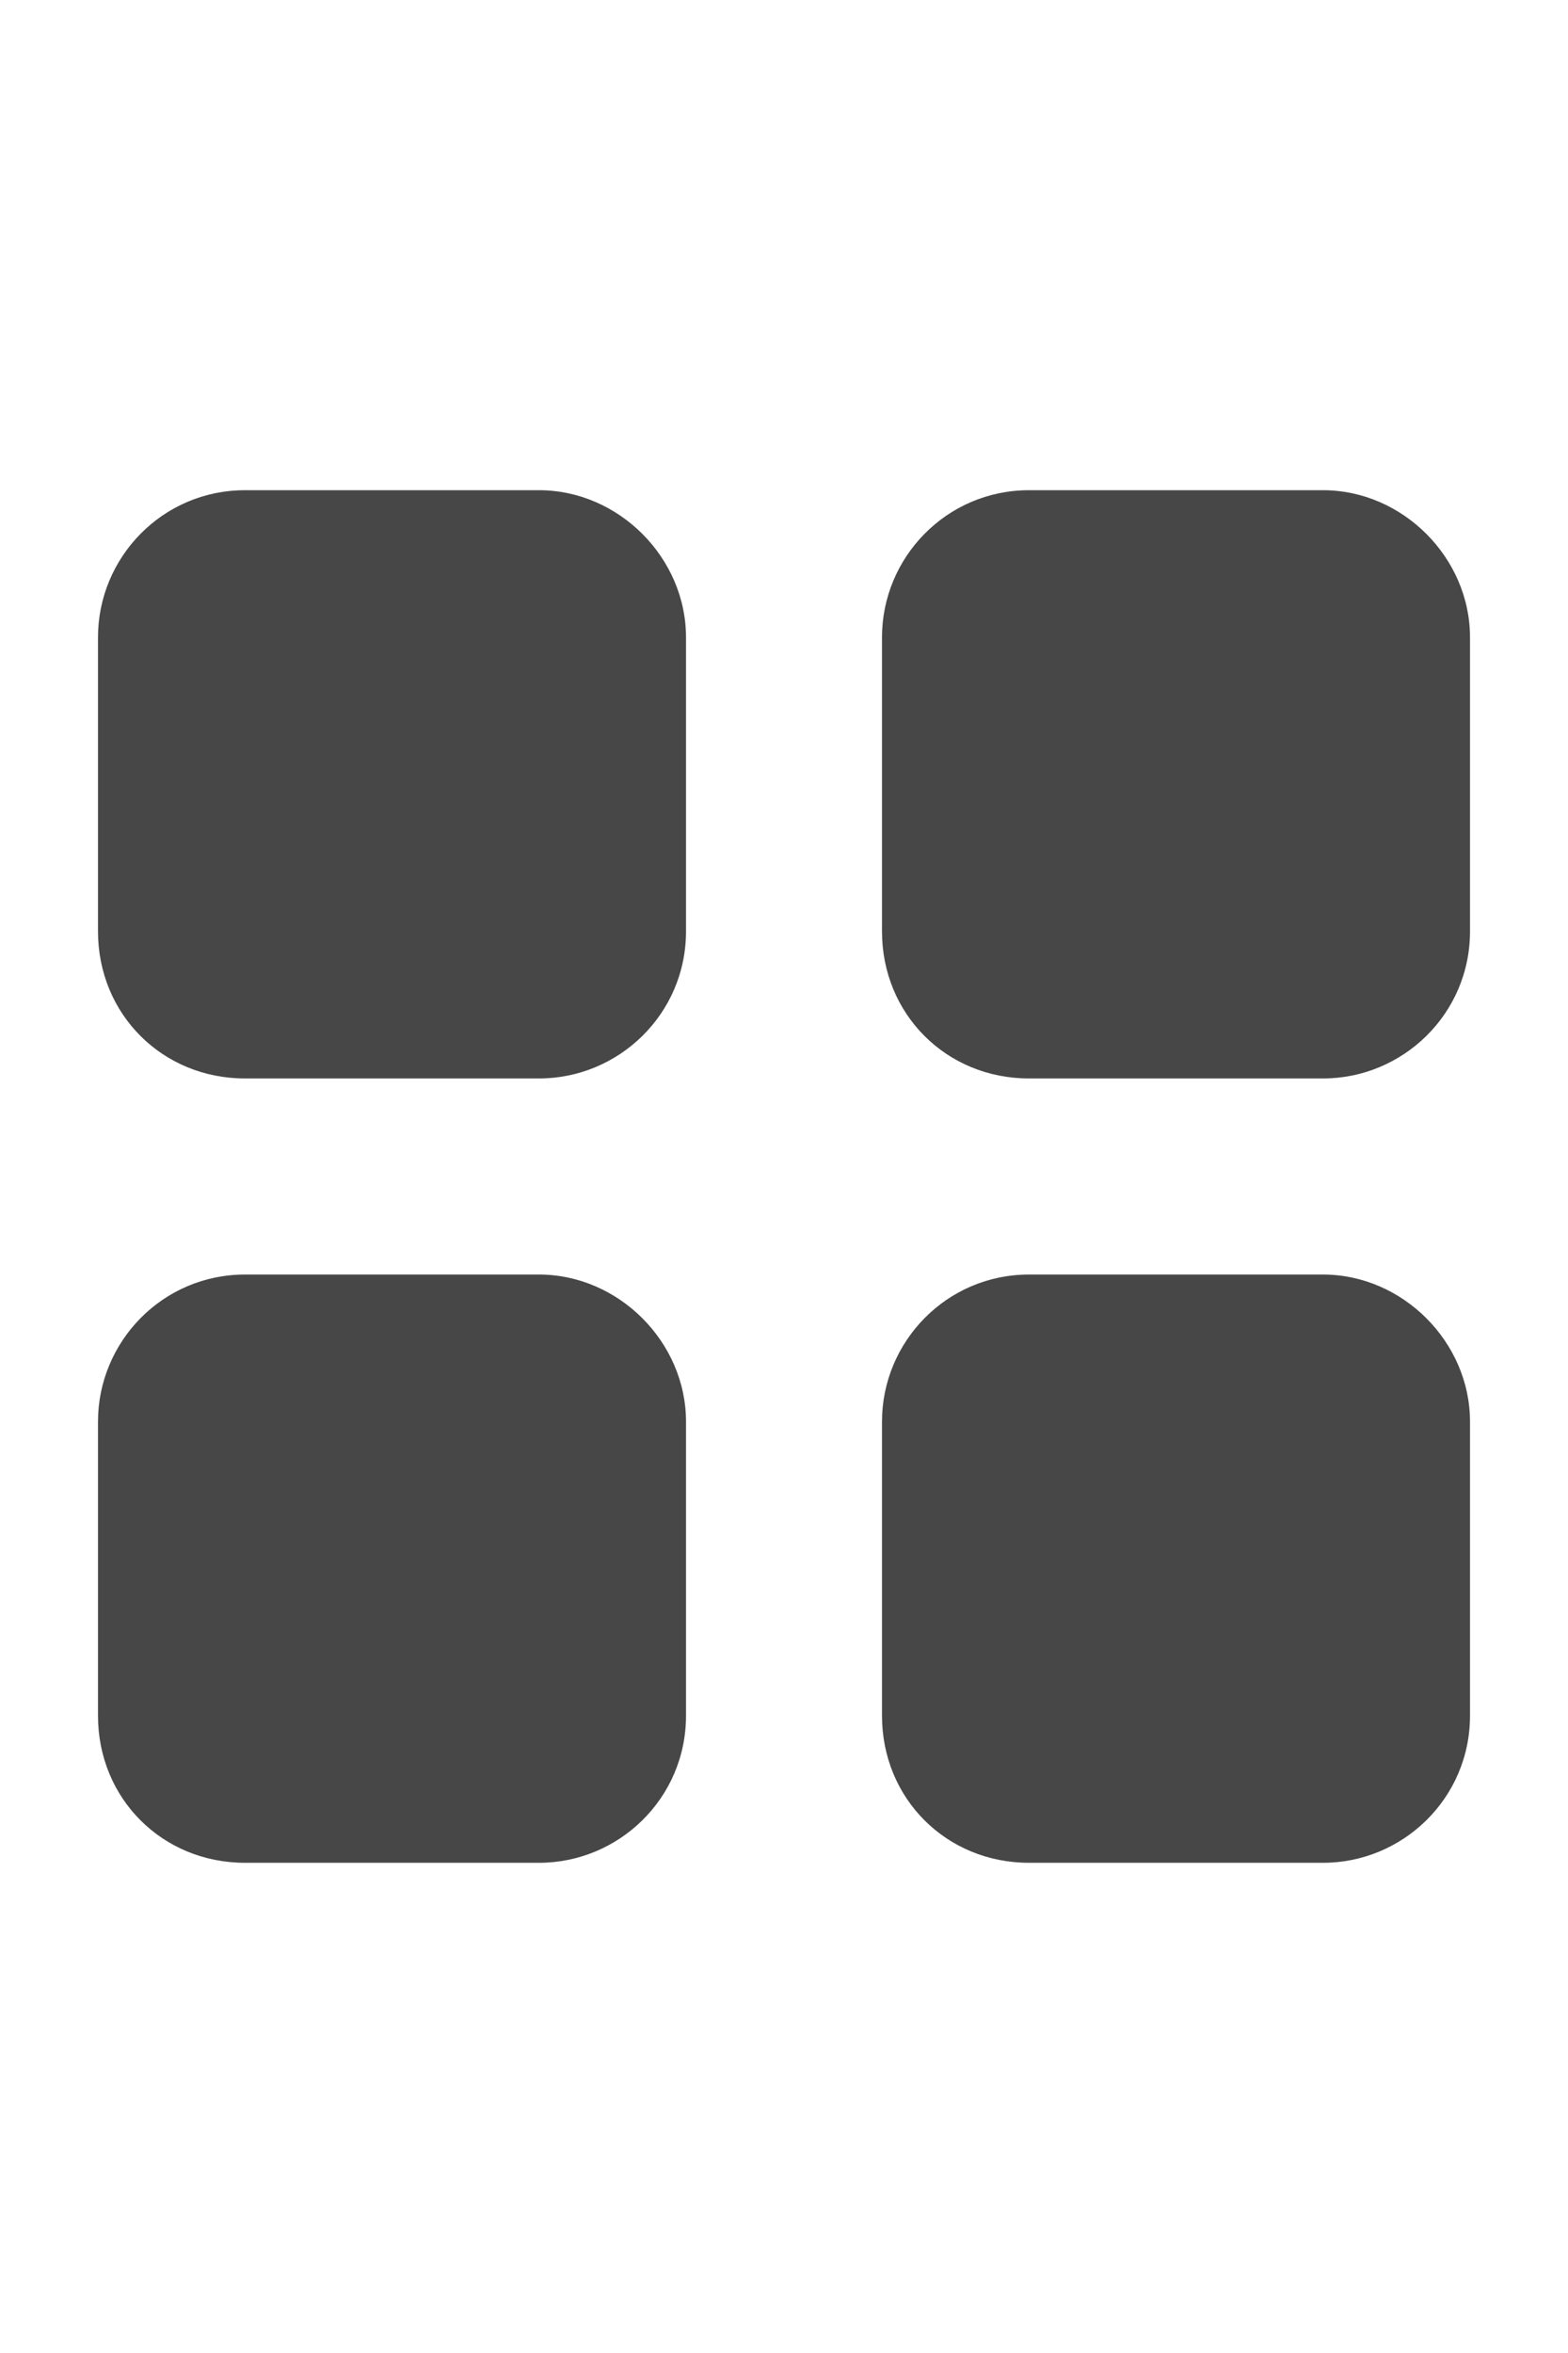 <svg width="16" height="24" viewBox="0 0 16 24" fill="none" xmlns="http://www.w3.org/2000/svg">
<g id="label-paired / md / grid-2-md / fill" clip-path="url(#clip0_2556_15188)">
<path id="icon" d="M7 6.5V9.5C7 10.344 6.312 11 5.5 11H2.5C1.656 11 1 10.344 1 9.5V6.5C1 5.688 1.656 5 2.5 5H5.5C6.312 5 7 5.688 7 6.5ZM7 14.5V17.5C7 18.344 6.312 19 5.5 19H2.5C1.656 19 1 18.344 1 17.5V14.5C1 13.688 1.656 13 2.5 13H5.5C6.312 13 7 13.688 7 14.5ZM9 6.5C9 5.688 9.656 5 10.5 5H13.5C14.312 5 15 5.688 15 6.5V9.5C15 10.344 14.312 11 13.5 11H10.5C9.656 11 9 10.344 9 9.5V6.5ZM15 14.5V17.5C15 18.344 14.312 19 13.5 19H10.5C9.656 19 9 18.344 9 17.5V14.5C9 13.688 9.656 13 10.5 13H13.5C14.312 13 15 13.688 15 14.5Z" fill="black" fill-opacity="0.72"/>
</g>
<defs>
<clipPath id="clip0_2556_15188">
<rect width="16" height="24" fill="white"/>
</clipPath>
</defs>
</svg>
